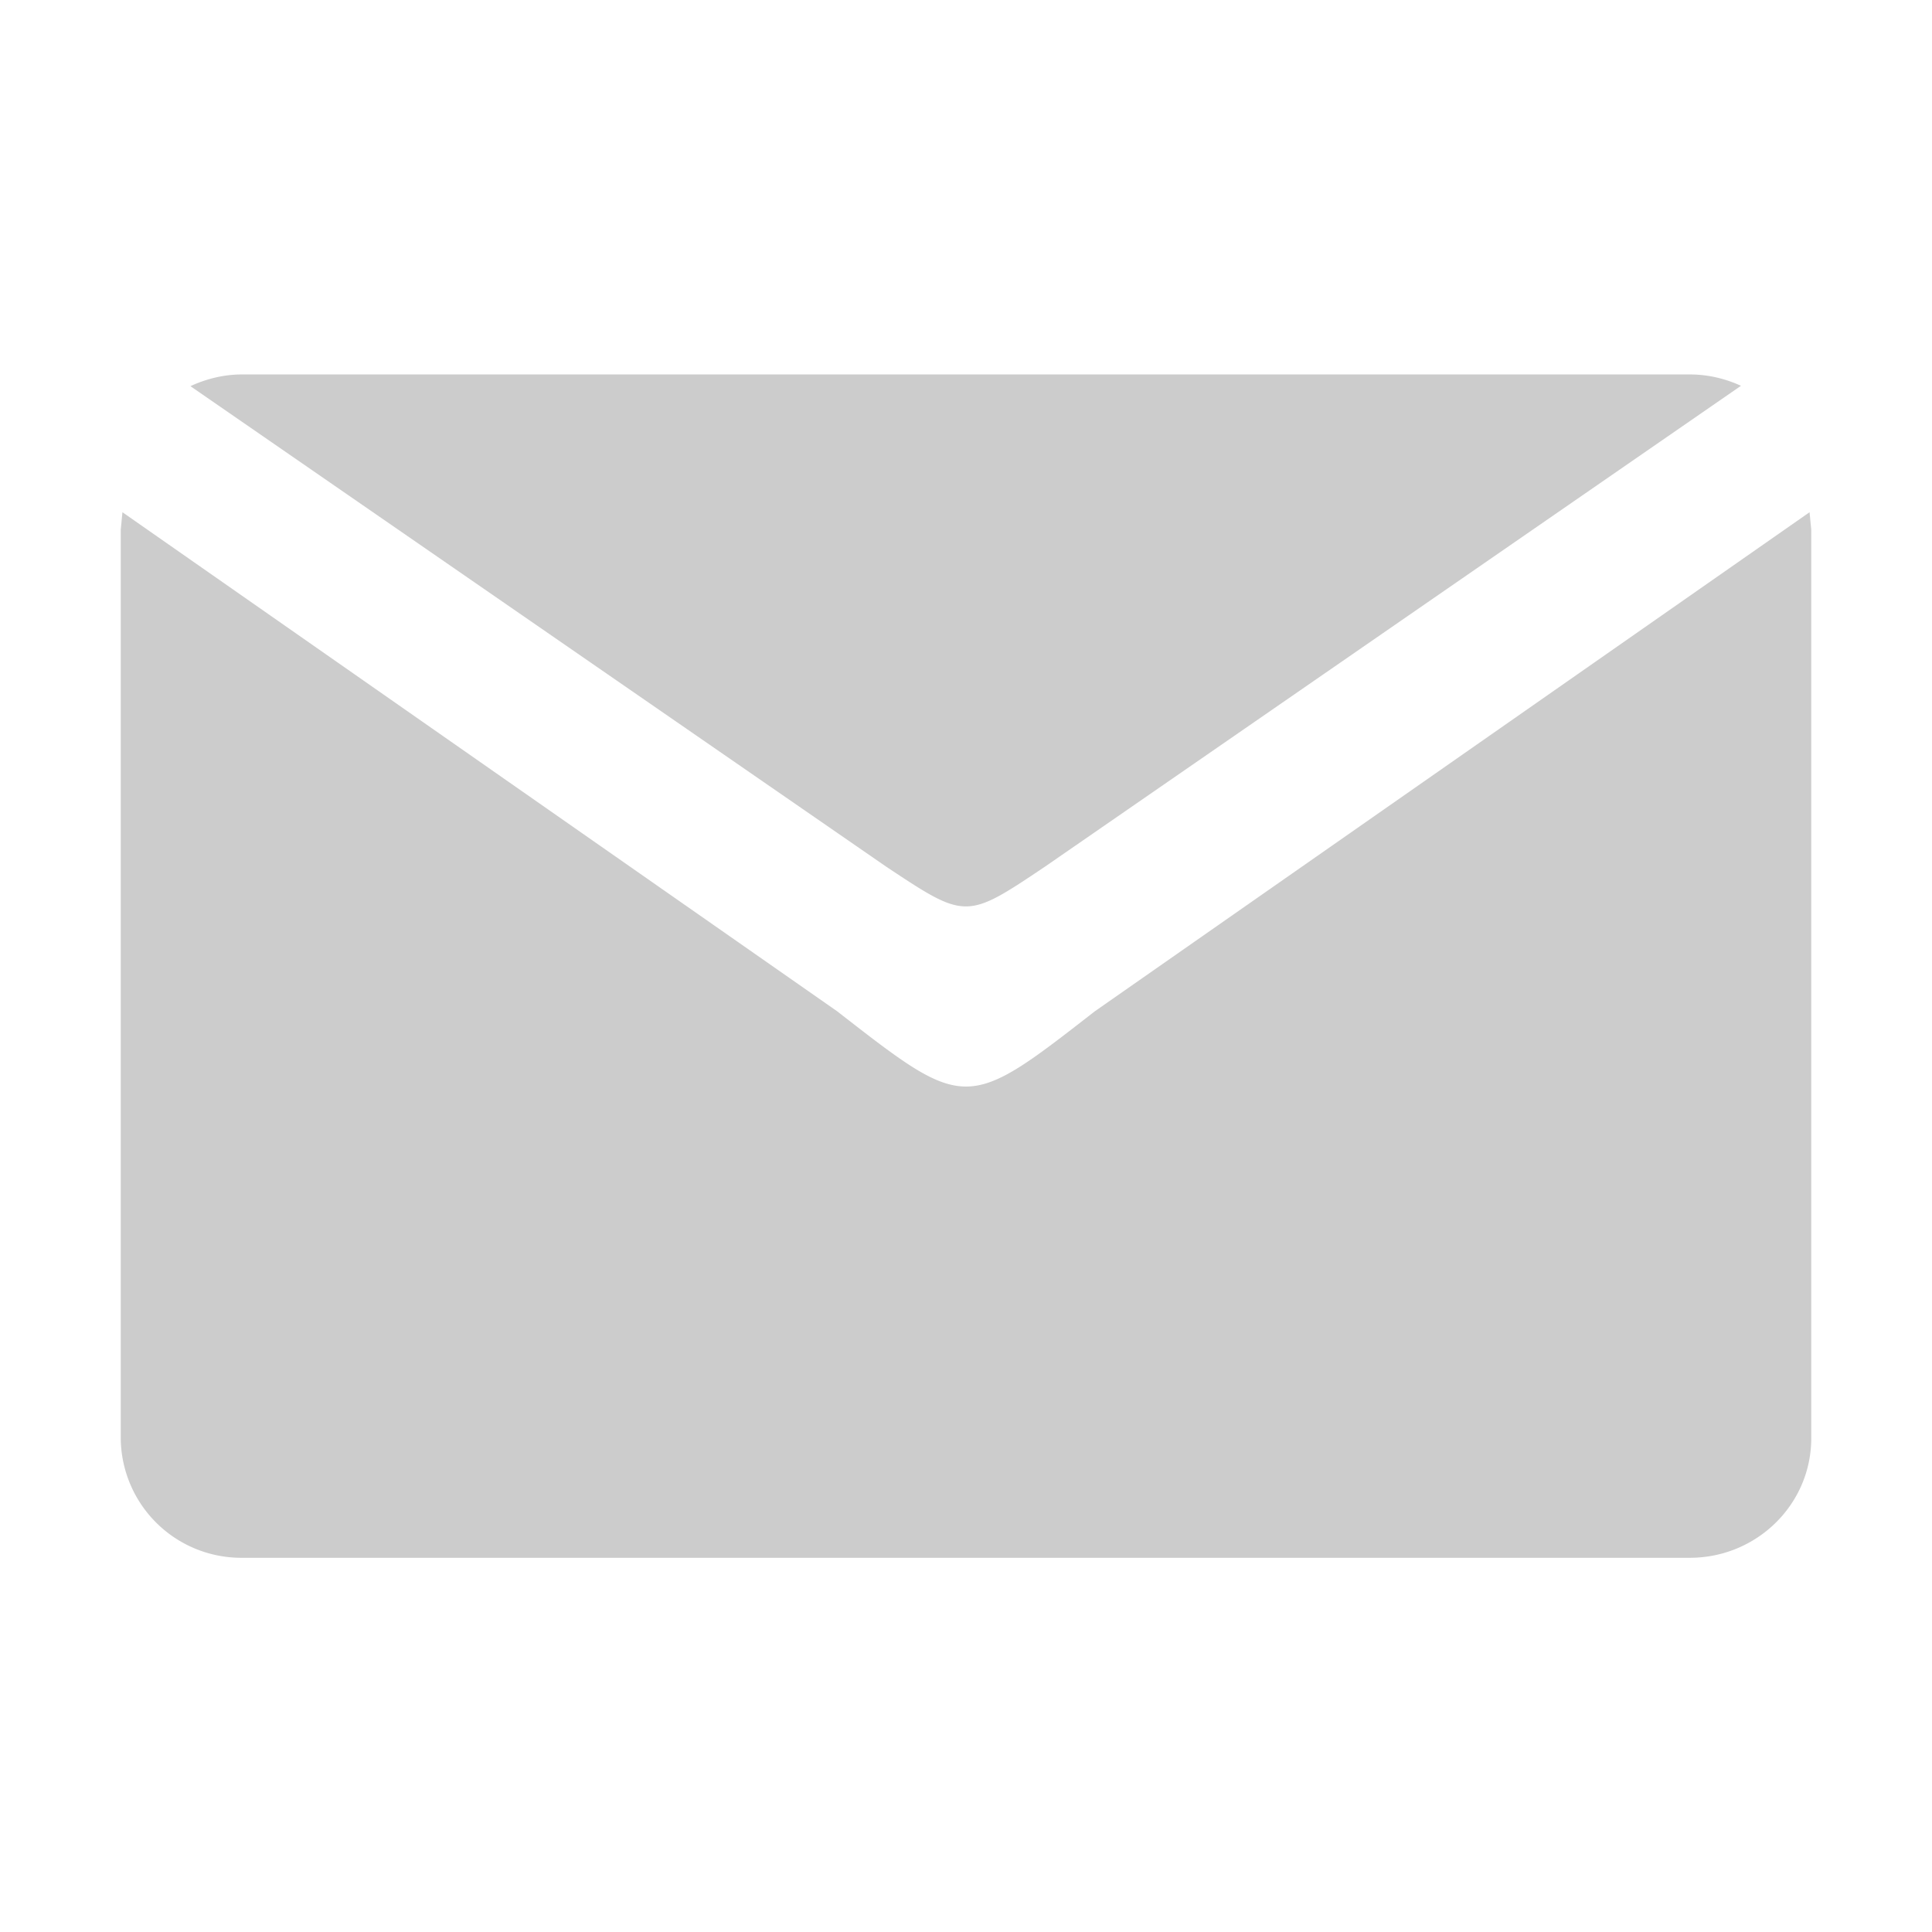 <svg xmlns="http://www.w3.org/2000/svg" viewBox="0 0 16 16"><path fill="#ccc" fill-rule="evenodd" d="M6.933 8.375c1.067.831 1.067.831 2.134 0l5.919-4.133.014.145v7.524c0 .547-.451.99-1.006.99H2.006A.998.998 0 0 1 1 11.911V4.387l.014-.145 5.919 4.133zm7.485-5.18L8.653 7.178c-.653.438-.653.438-1.313 0l-5.763-3.98c.13-.06.274-.097.428-.097h11.989c.152 0 .295.035.424.094z" clip-rule="evenodd"/></svg>